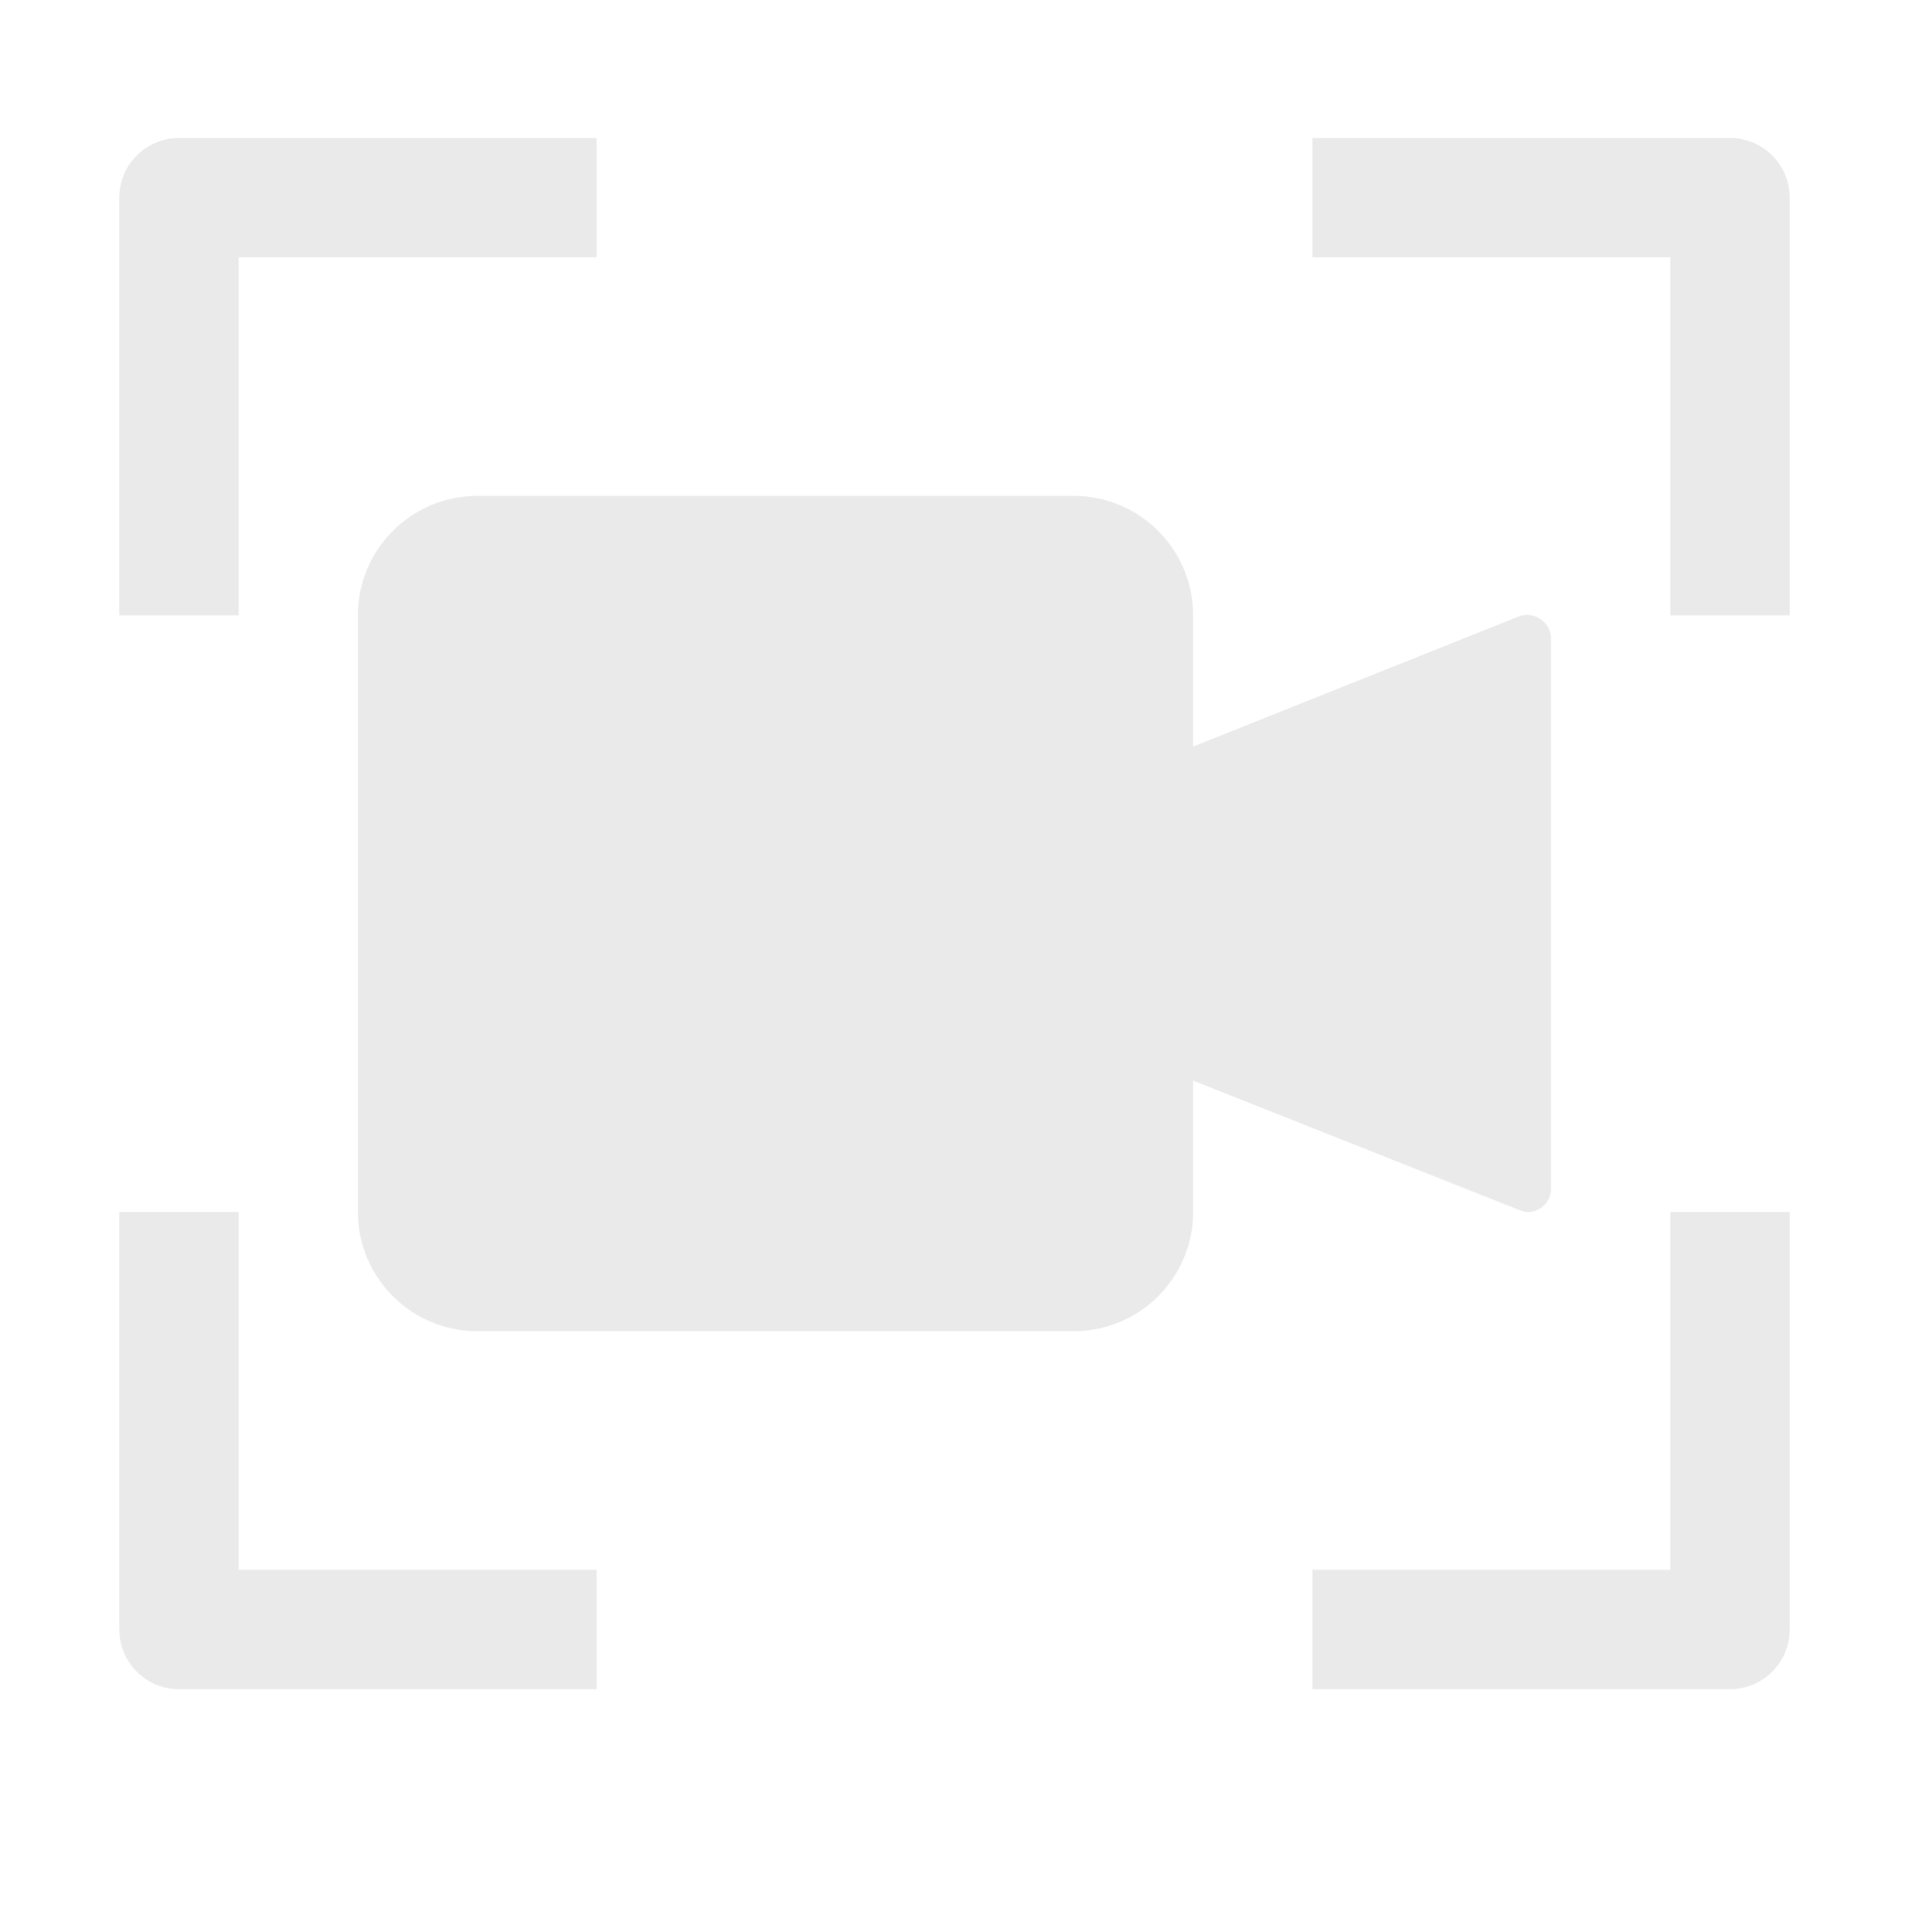 <?xml version="1.0" encoding="UTF-8" standalone="no"?><svg width='83' height='84' viewBox='0 0 83 84' fill='none' xmlns='http://www.w3.org/2000/svg'>
<g opacity='0.55'>
<path d='M20.75 21.562C17.885 21.562 15.562 23.884 15.562 26.75V52.687C15.562 55.552 17.885 57.874 20.75 57.874H46.688C49.553 57.874 51.875 55.552 51.875 52.687V46.98L66.037 52.599C66.711 52.91 67.438 52.391 67.438 51.665V27.786C67.438 27.06 66.711 26.541 66.037 26.801L51.875 32.458V26.75C51.875 23.884 49.553 21.562 46.688 21.562H20.75Z' fill='#D8D8D8'/>
<path fill-rule='evenodd' clip-rule='evenodd' d='M5.188 8.593C5.188 7.161 6.349 6 7.781 6H25.938V11.187H10.375V26.75H5.188V8.593ZM72.625 11.187H57.062V6H75.219C76.651 6 77.812 7.161 77.812 8.593V26.75H72.625V11.187ZM10.375 68.249V52.687H5.188V70.843C5.188 72.276 6.349 73.437 7.781 73.437H25.938V68.249H10.375ZM72.625 68.249V52.687H77.812V70.843C77.812 72.276 76.651 73.437 75.219 73.437H57.062V68.249H72.625Z' fill='#D8D8D8'/>
</g>
</svg>
